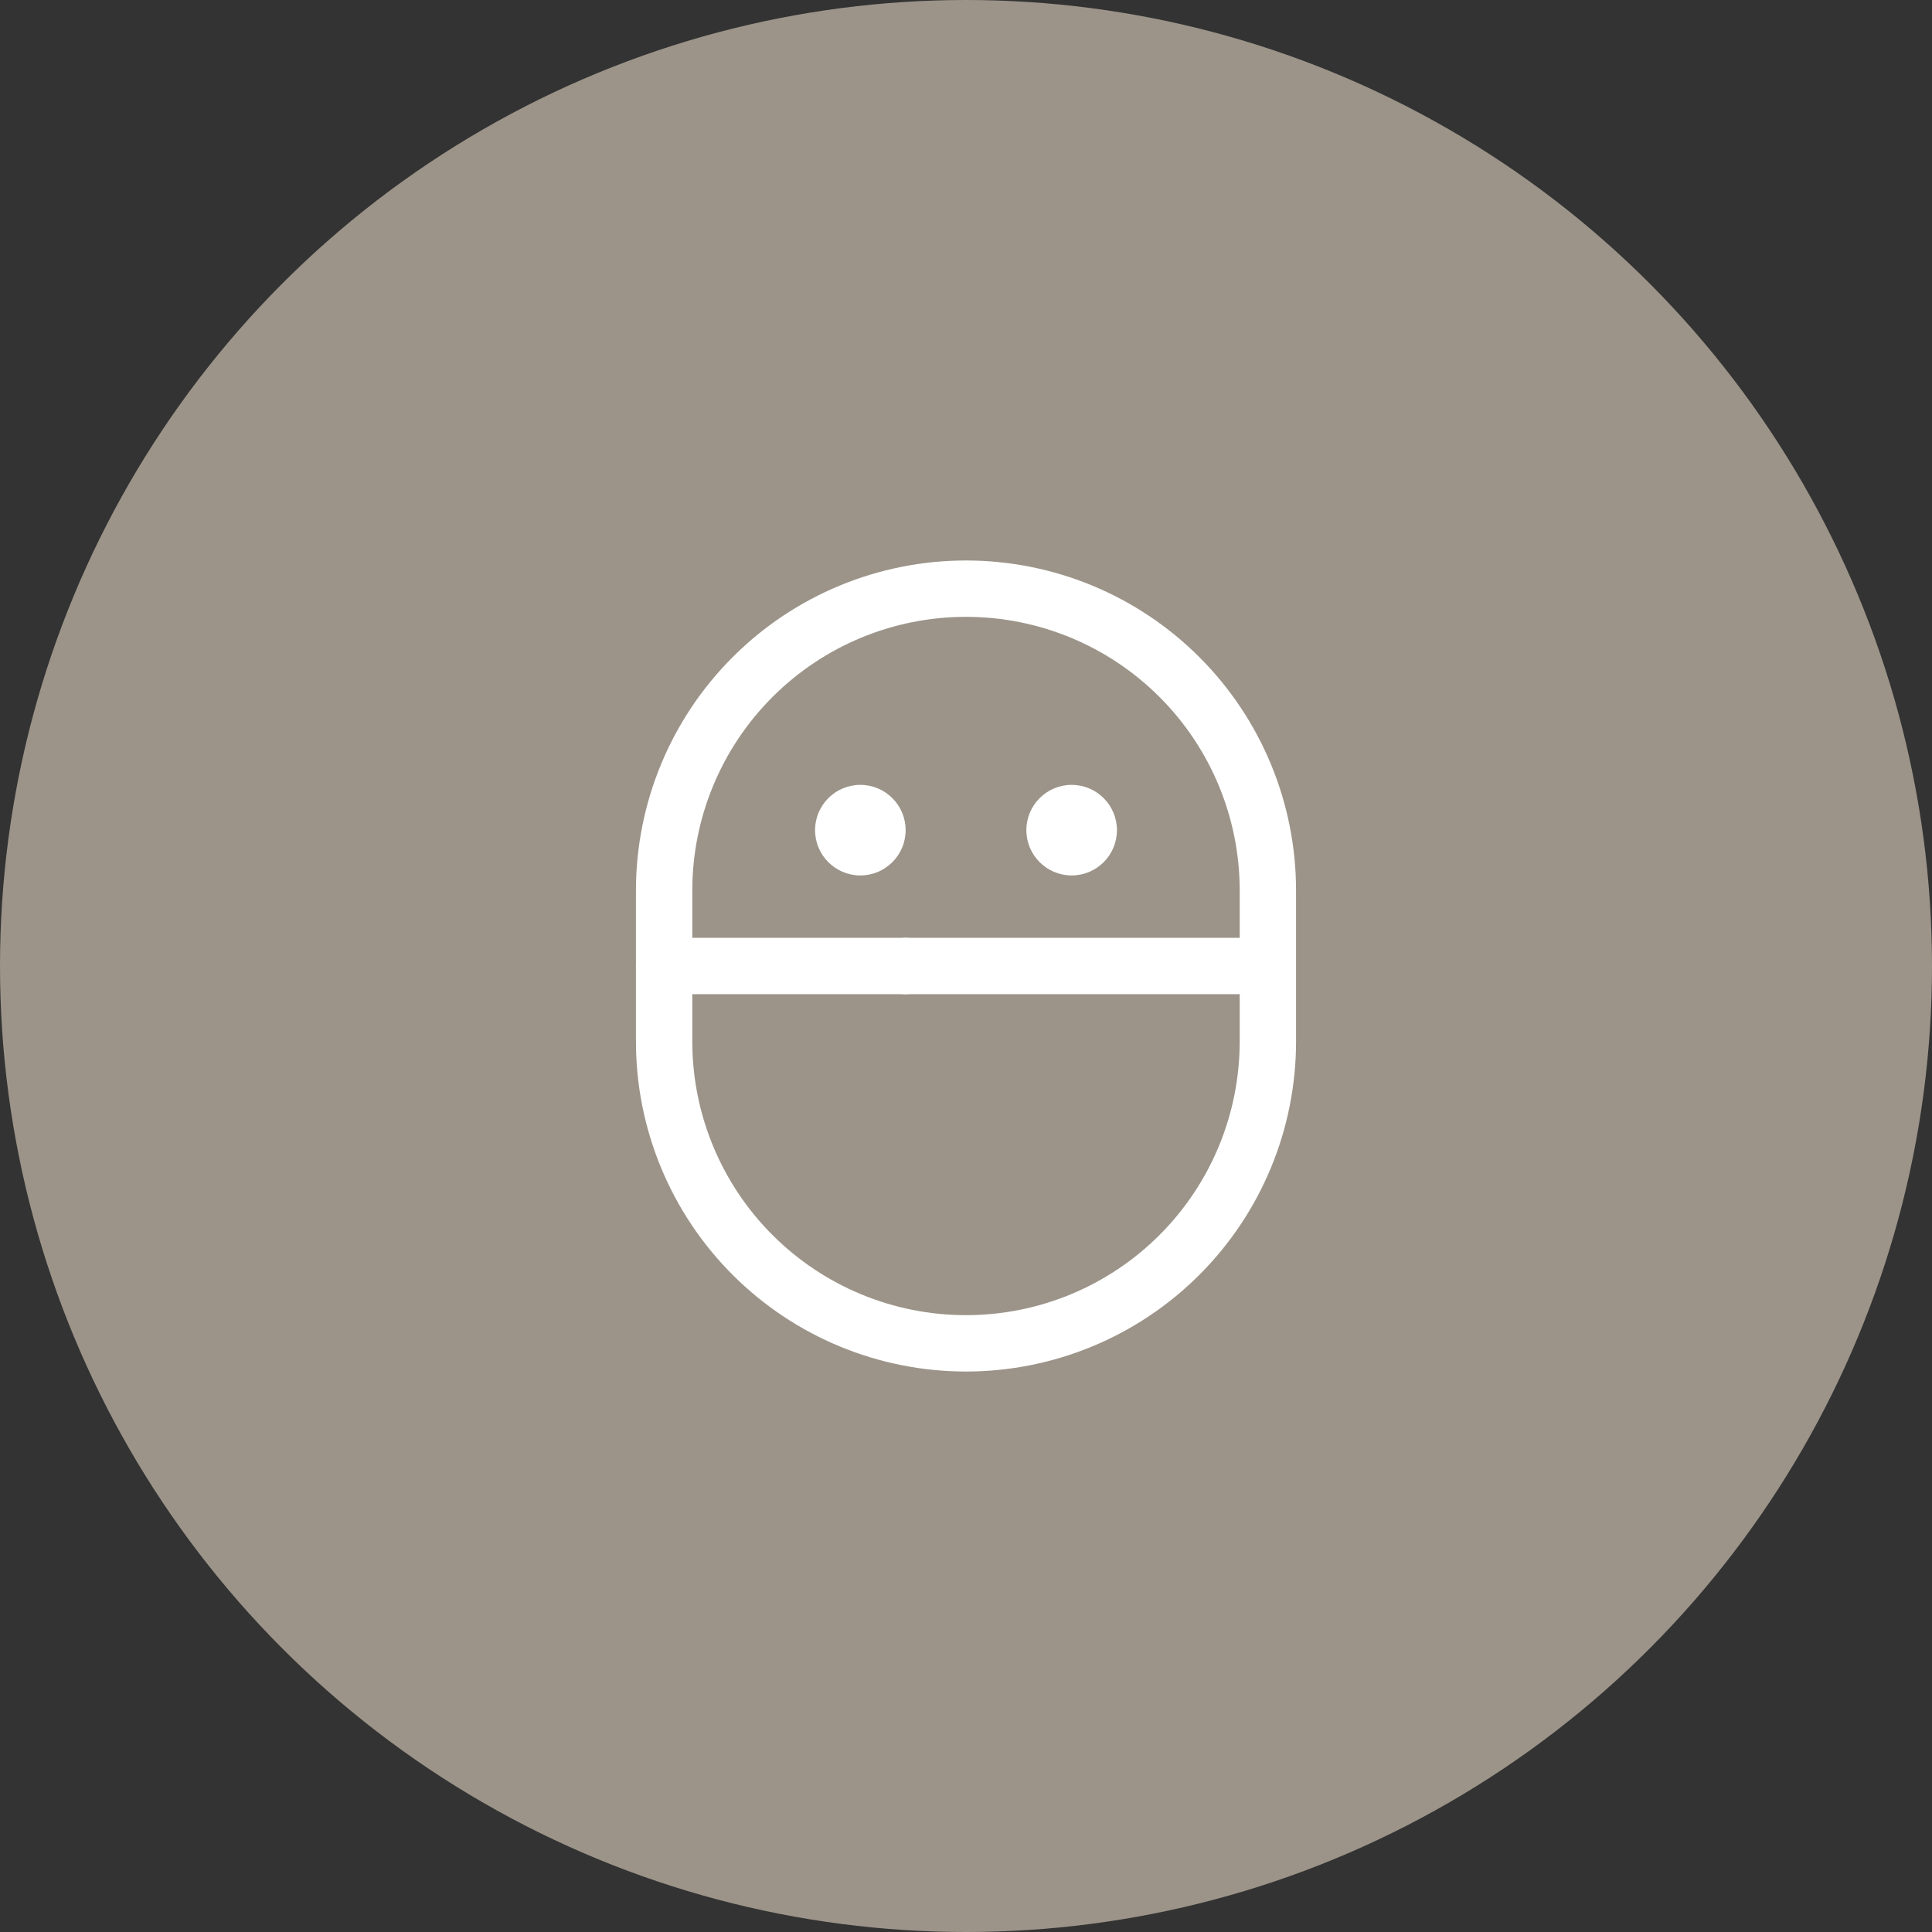 <svg width="48" height="48" viewBox="0 0 48 48" fill="none" xmlns="http://www.w3.org/2000/svg">
<rect x="0" y="0" width="48" height="48" fill="#333333" stroke="none"/>
<circle cx="24" cy="24" r="24" fill="#9C9489"/>
<path d="M31.5 25.875C31.5 27.864 30.71 29.772 29.303 31.178C27.897 32.585 25.989 33.375 24 33.375C22.011 33.375 20.103 32.585 18.697 31.178C17.29 29.772 16.5 27.864 16.5 25.875V22.125C16.5 20.136 17.29 18.228 18.697 16.822C20.103 15.415 22.011 14.625 24 14.625C25.989 14.625 27.897 15.415 29.303 16.822C30.71 18.228 31.5 20.136 31.5 22.125V25.875Z" stroke="white" stroke-width="1.4" stroke-linecap="round" stroke-linejoin="round"/>
<path d="M22.5 24H16.5" stroke="white" stroke-width="1.4" stroke-linecap="round" stroke-linejoin="round"/>
<path d="M30.75 24H22.5" stroke="white" stroke-width="1.4" stroke-linecap="round" stroke-linejoin="round"/>
<path d="M26.625 21.75C27.246 21.75 27.75 21.246 27.75 20.625C27.75 20.004 27.246 19.5 26.625 19.5C26.004 19.5 25.5 20.004 25.5 20.625C25.5 21.246 26.004 21.75 26.625 21.75Z" fill="white"/>
<path d="M21.375 21.75C21.996 21.75 22.5 21.246 22.5 20.625C22.5 20.004 21.996 19.5 21.375 19.5C20.754 19.5 20.25 20.004 20.25 20.625C20.25 21.246 20.754 21.75 21.375 21.75Z" fill="white"/>
</svg>
